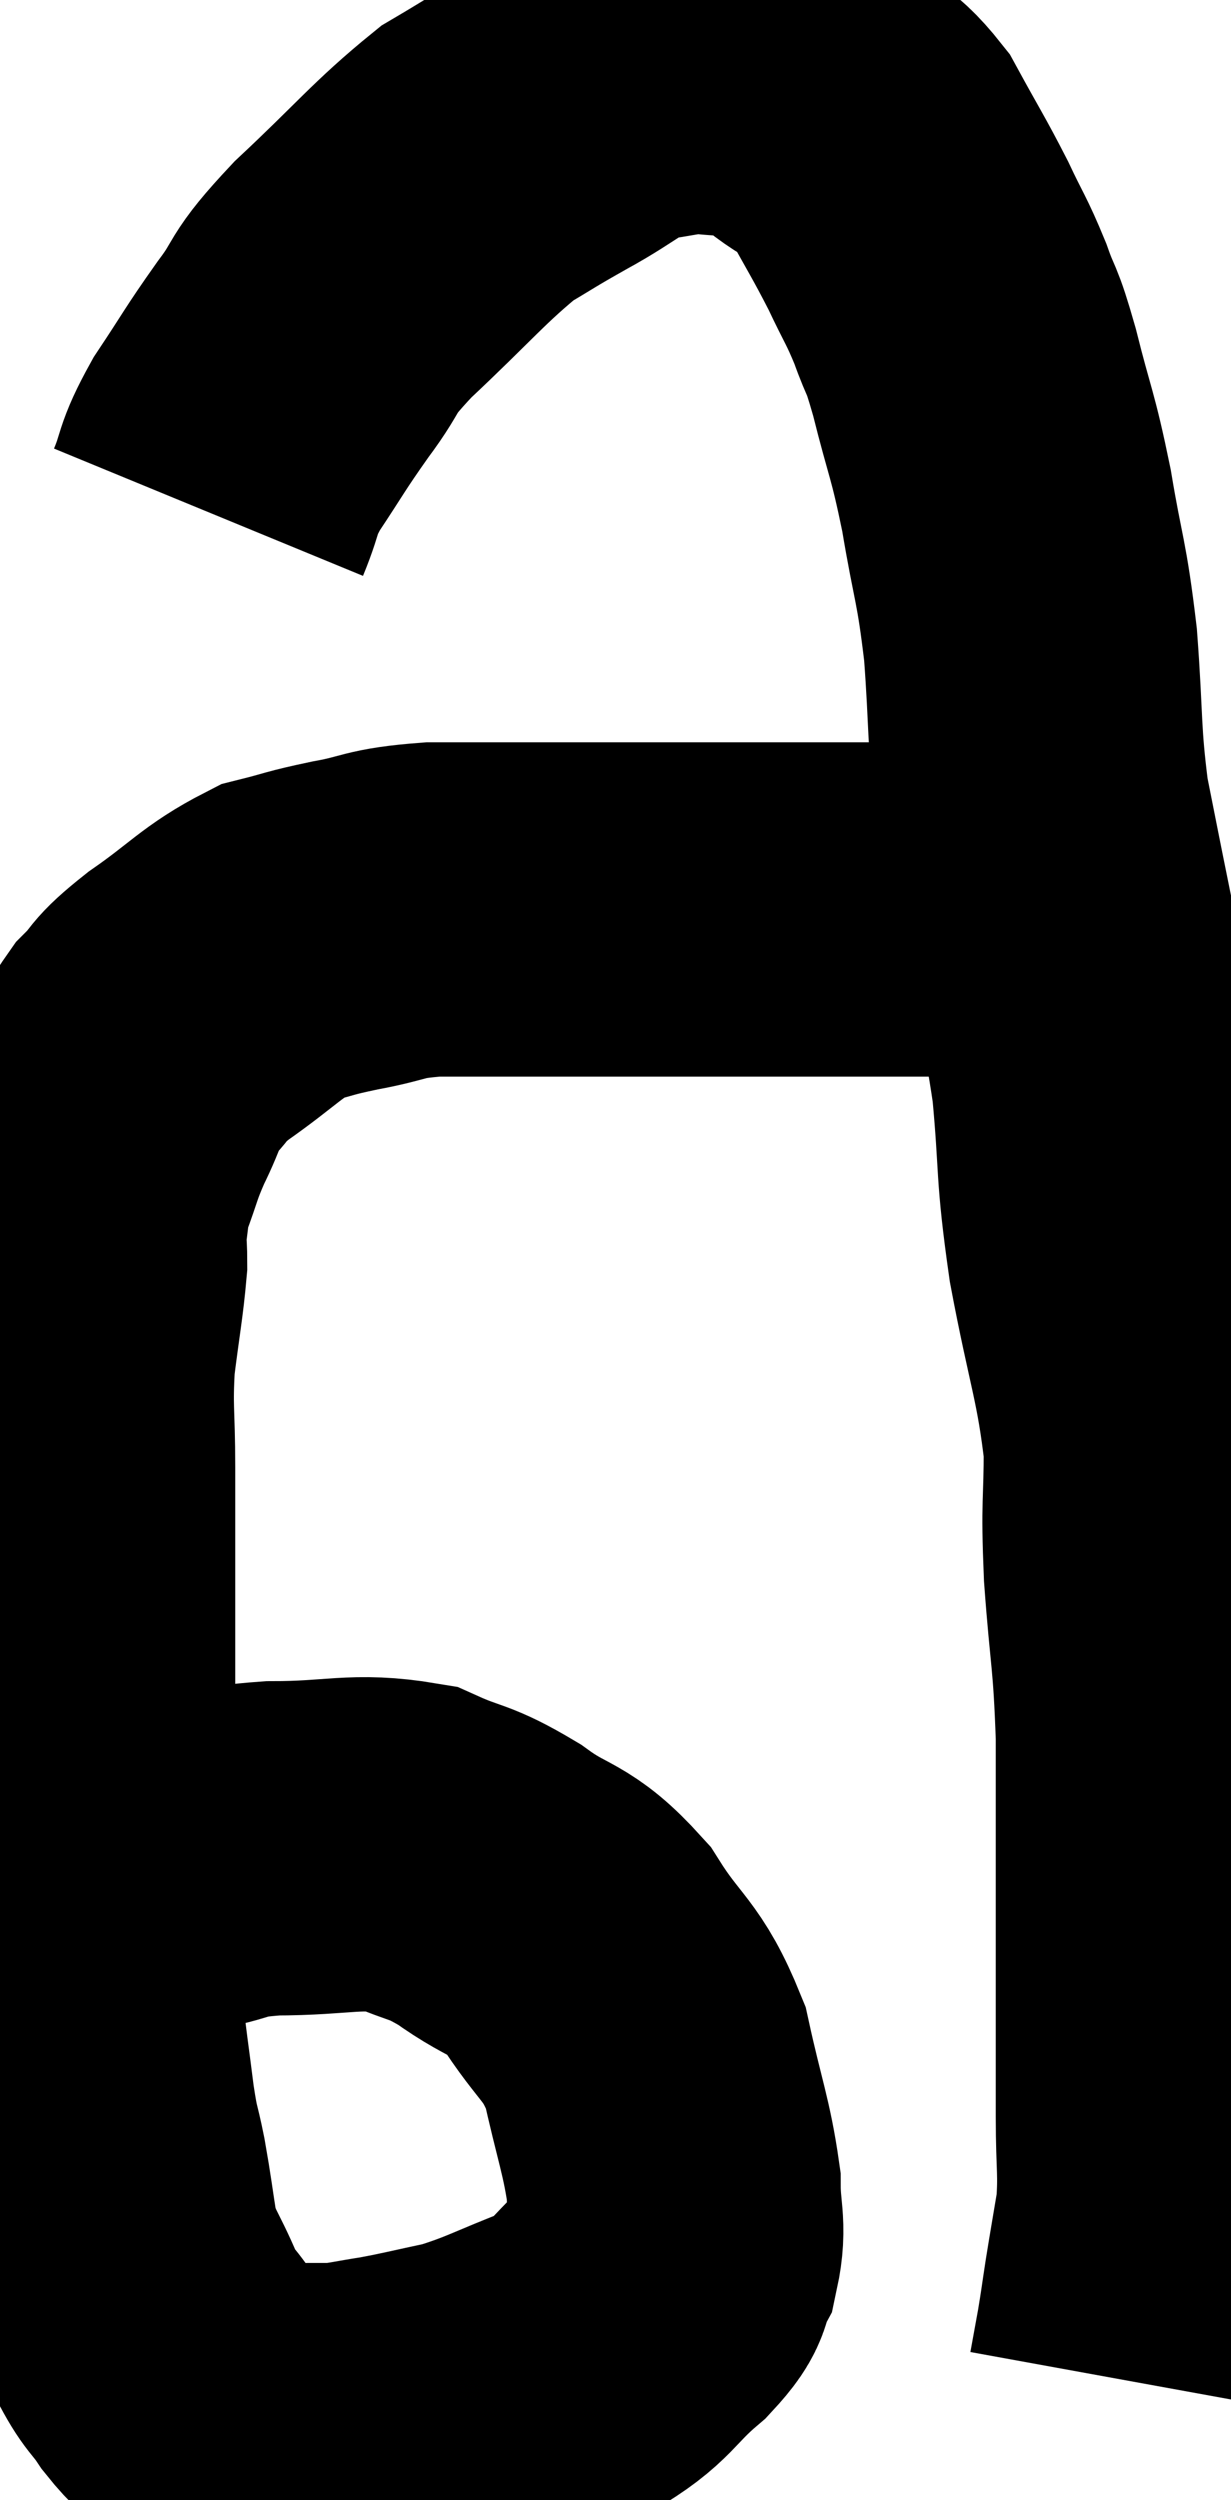 <svg xmlns="http://www.w3.org/2000/svg" viewBox="7.2 7.4 18.42 37.387" width="18.42" height="37.387"><path d="M 8.58 36.06 C 9.3 35.67, 9.345 35.535, 10.02 35.28 C 10.65 35.16, 10.455 35.1, 11.28 35.04 C 12.3 35.04, 12.51 34.905, 13.32 35.04 C 13.92 35.31, 13.89 35.205, 14.52 35.58 C 15.18 36.06, 15.255 35.895, 15.84 36.54 C 16.35 37.35, 16.5 37.275, 16.86 38.16 C 17.07 39.12, 17.175 39.345, 17.28 40.08 C 17.28 40.59, 17.37 40.68, 17.28 41.1 C 17.1 41.43, 17.31 41.34, 16.92 41.76 C 16.32 42.27, 16.41 42.375, 15.72 42.78 C 14.94 43.08, 14.835 43.17, 14.16 43.38 C 13.59 43.5, 13.5 43.53, 13.02 43.62 C 12.63 43.68, 12.54 43.71, 12.24 43.74 C 12.03 43.74, 12.09 43.74, 11.82 43.74 C 11.49 43.74, 11.535 43.845, 11.16 43.74 C 10.74 43.53, 10.65 43.545, 10.32 43.32 C 10.08 43.08, 10.08 43.14, 9.84 42.84 C 9.6 42.48, 9.6 42.585, 9.36 42.12 C 9.12 41.55, 9.045 41.55, 8.88 40.98 C 8.79 40.41, 8.79 40.35, 8.7 39.84 C 8.61 39.39, 8.61 39.525, 8.52 38.94 C 8.43 38.22, 8.415 38.175, 8.34 37.5 C 8.28 36.87, 8.25 36.9, 8.22 36.24 C 8.22 35.55, 8.22 35.715, 8.22 34.86 C 8.22 33.84, 8.22 33.765, 8.22 32.82 C 8.22 31.95, 8.22 31.95, 8.22 31.08 C 8.22 30.21, 8.22 30.18, 8.22 29.34 C 8.22 28.53, 8.175 28.485, 8.22 27.72 C 8.31 27, 8.355 26.79, 8.4 26.28 C 8.4 25.98, 8.37 25.995, 8.4 25.68 C 8.46 25.35, 8.4 25.425, 8.52 25.02 C 8.7 24.54, 8.67 24.54, 8.88 24.06 C 9.12 23.58, 9.075 23.505, 9.36 23.1 C 9.69 22.77, 9.51 22.845, 10.02 22.44 C 10.71 21.96, 10.815 21.78, 11.4 21.48 C 11.88 21.36, 11.79 21.36, 12.36 21.24 C 13.02 21.12, 12.9 21.06, 13.68 21 C 14.58 21, 14.67 21, 15.48 21 C 16.2 21, 15.975 21, 16.92 21 C 18.09 21, 18.27 21, 19.26 21 C 20.07 21, 20.355 21, 20.88 21 C 21.12 21, 21.135 21, 21.36 21 C 21.57 21, 21.6 21, 21.78 21 C 21.93 21, 21.885 21, 22.08 21 C 22.32 21, 22.365 21, 22.56 21 C 22.71 21, 22.785 21, 22.86 21 C 22.86 21, 22.86 21, 22.86 21 L 22.86 21" fill="none" stroke="black" stroke-width="5"></path><path d="M 10.32 15.06 C 10.53 14.55, 10.425 14.61, 10.74 14.04 C 11.16 13.41, 11.145 13.395, 11.58 12.78 C 12.03 12.18, 11.79 12.315, 12.48 11.58 C 13.41 10.71, 13.62 10.425, 14.34 9.84 C 14.85 9.54, 14.775 9.57, 15.36 9.24 C 16.02 8.88, 16.08 8.73, 16.68 8.52 C 17.22 8.46, 17.25 8.4, 17.76 8.4 C 18.24 8.46, 18.33 8.4, 18.72 8.52 C 19.02 8.7, 18.945 8.61, 19.32 8.88 C 19.77 9.24, 19.815 9.09, 20.22 9.6 C 20.58 10.26, 20.64 10.335, 20.94 10.92 C 21.18 11.43, 21.21 11.43, 21.42 11.94 C 21.6 12.45, 21.57 12.225, 21.78 12.96 C 22.02 13.92, 22.05 13.86, 22.26 14.88 C 22.44 15.96, 22.485 15.9, 22.62 17.04 C 22.71 18.24, 22.665 18.39, 22.8 19.44 C 22.98 20.34, 22.95 20.205, 23.16 21.24 C 23.4 22.41, 23.46 22.35, 23.64 23.58 C 23.76 24.87, 23.685 24.795, 23.88 26.16 C 24.15 27.6, 24.285 27.855, 24.42 29.04 C 24.42 29.97, 24.375 29.82, 24.42 30.9 C 24.51 32.13, 24.555 32.085, 24.6 33.36 C 24.6 34.68, 24.6 34.86, 24.6 36 C 24.6 36.96, 24.6 37.155, 24.6 37.92 C 24.6 38.49, 24.6 38.415, 24.6 39.06 C 24.6 39.78, 24.645 39.87, 24.6 40.5 C 24.51 41.04, 24.495 41.115, 24.42 41.58 C 24.36 41.97, 24.36 42, 24.3 42.36 C 24.24 42.69, 24.21 42.855, 24.18 43.02 C 24.18 43.02, 24.18 43.02, 24.18 43.02 C 24.18 43.02, 24.18 43.02, 24.18 43.02 L 24.18 43.02" fill="none" stroke="black" stroke-width="5"></path></svg>